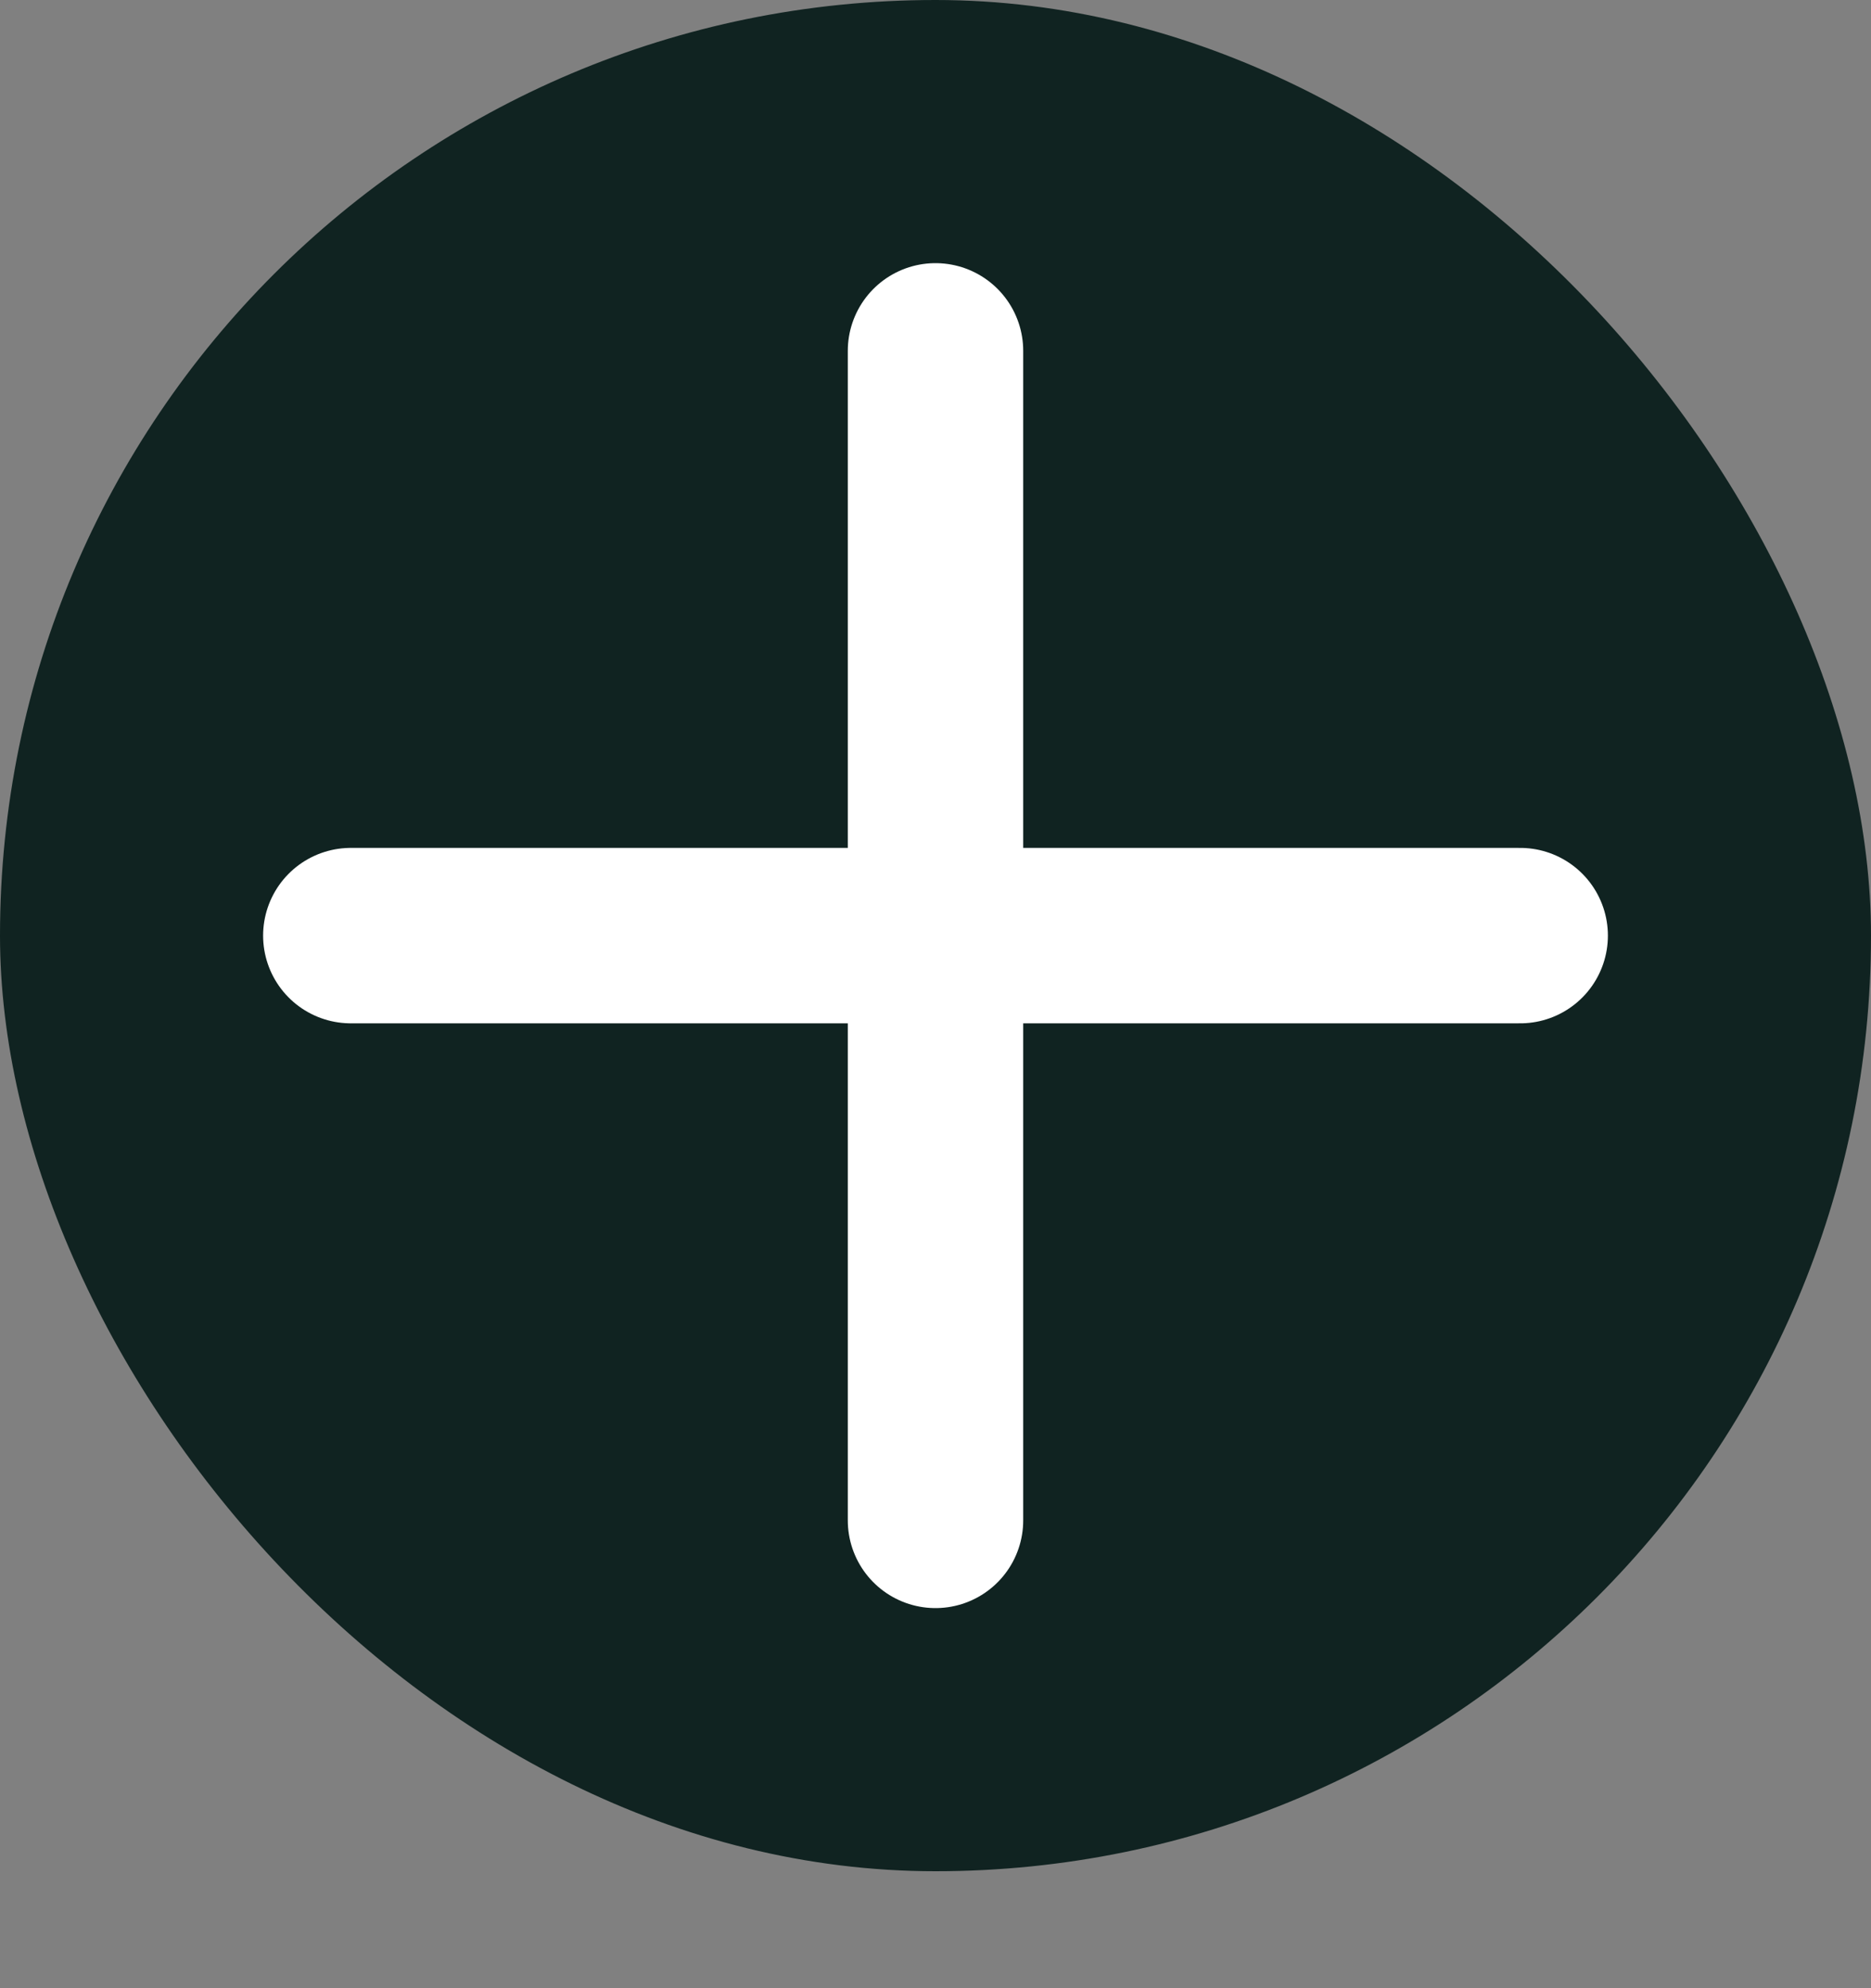 <svg width="16" height="17" viewBox="0 0 16 17" fill="none" xmlns="http://www.w3.org/2000/svg">
<rect x="0" y="0" width="16" height="17" fill="#808080" stroke="none"/>
<rect width="16" height="16" rx="8" fill="#102321"/>
<path d="M3 8L13 8M8 3V13" stroke="white" stroke-width="1.5" stroke-linecap="round" stroke-linejoin="round"/>
</svg>
